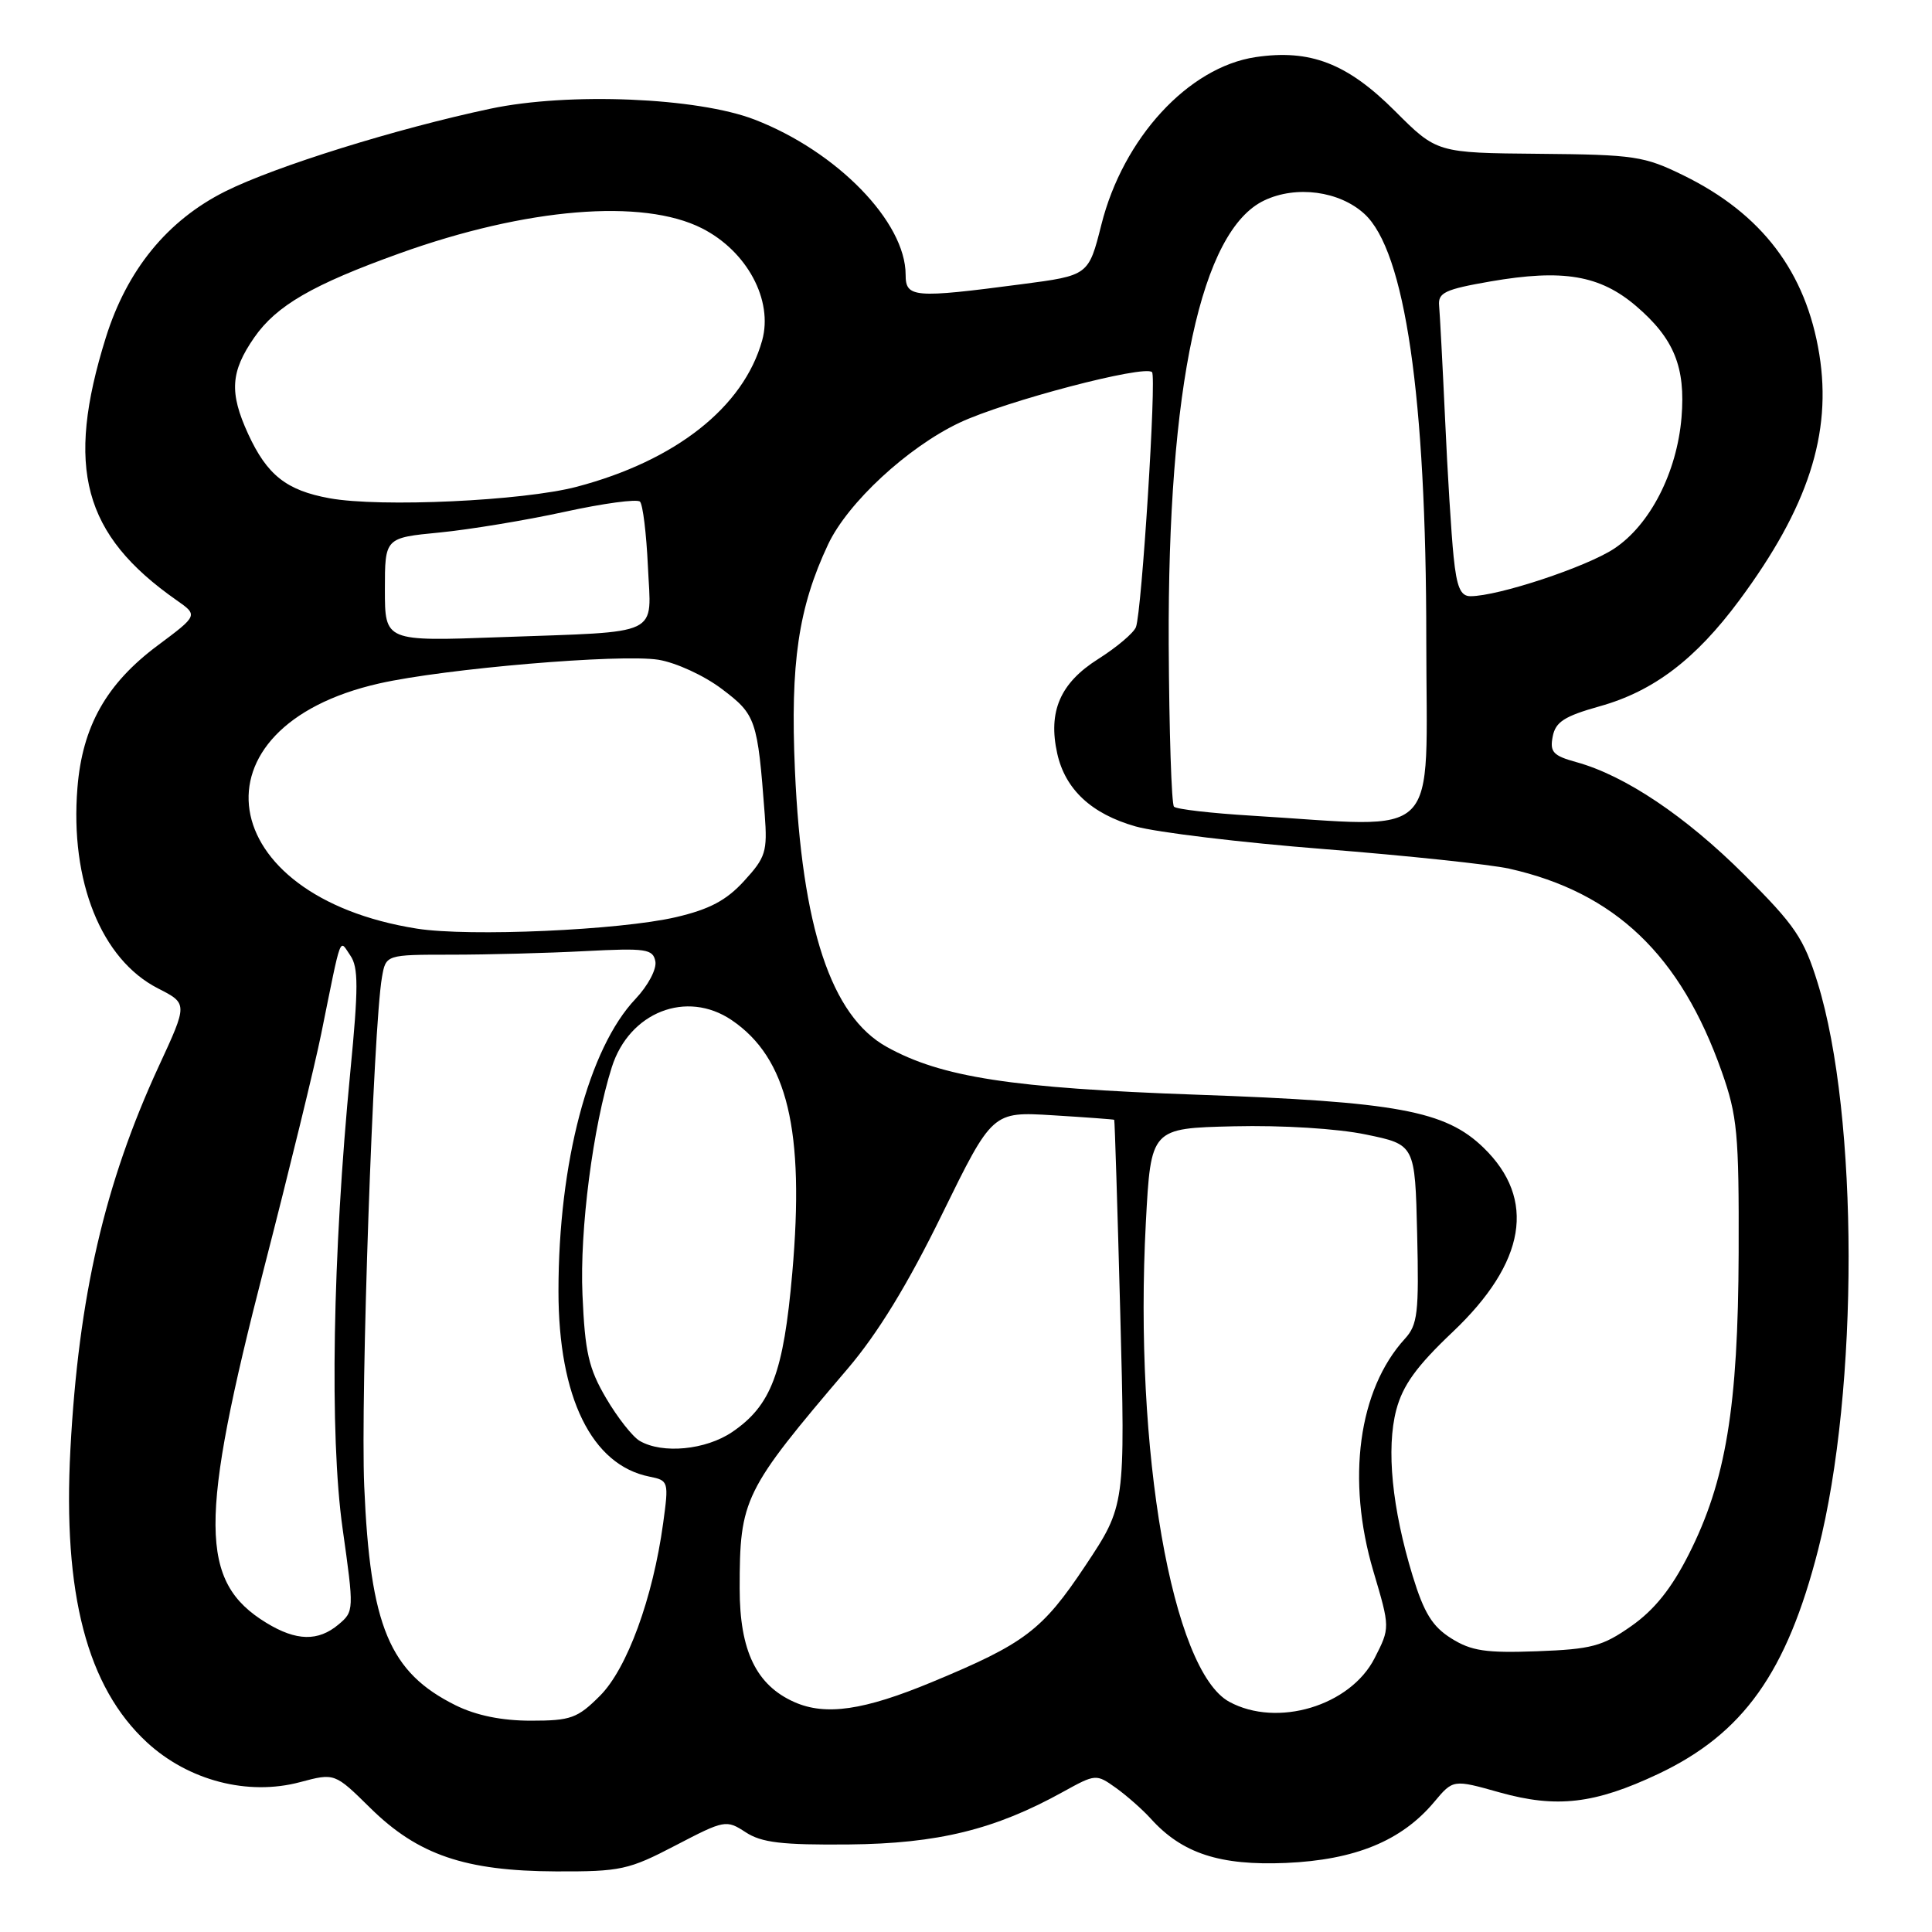 <?xml version="1.0" encoding="UTF-8" standalone="no"?>
<!DOCTYPE svg PUBLIC "-//W3C//DTD SVG 1.1//EN" "http://www.w3.org/Graphics/SVG/1.1/DTD/svg11.dtd" >
<svg xmlns="http://www.w3.org/2000/svg" xmlns:xlink="http://www.w3.org/1999/xlink" version="1.1" viewBox="0 0 256 256">
 <g >
 <path fill="currentColor"
d=" M 89.51 244.53 C 96.00 241.15 96.23 241.10 98.80 242.78 C 100.91 244.16 103.59 244.48 112.46 244.40 C 124.26 244.29 131.84 242.43 140.86 237.43 C 145.17 235.05 145.25 235.04 147.86 236.90 C 149.31 237.94 151.40 239.78 152.50 241.00 C 156.65 245.59 161.64 247.22 170.40 246.85 C 179.55 246.45 185.71 243.93 190.03 238.78 C 192.55 235.77 192.55 235.77 198.73 237.51 C 206.28 239.62 211.31 239.03 219.74 235.05 C 230.99 229.72 236.75 221.64 240.92 205.32 C 246.32 184.15 246.29 147.86 240.85 130.24 C 239.02 124.33 237.87 122.63 231.14 115.92 C 223.34 108.14 215.33 102.77 208.89 100.99 C 205.80 100.14 205.34 99.65 205.74 97.60 C 206.11 95.66 207.28 94.90 211.99 93.58 C 219.11 91.59 224.68 87.35 230.47 79.54 C 239.58 67.25 242.76 57.46 241.07 46.96 C 239.31 36.05 233.47 28.34 223.09 23.25 C 217.88 20.69 216.58 20.49 203.95 20.38 C 190.39 20.26 190.39 20.26 184.84 14.71 C 178.52 8.39 173.60 6.49 166.36 7.57 C 157.46 8.91 148.82 18.30 145.94 29.76 C 144.24 36.50 144.24 36.50 135.37 37.66 C 121.07 39.54 120.00 39.45 120.00 36.40 C 120.00 29.41 110.91 20.07 100.00 15.85 C 92.43 12.92 75.36 12.21 65.00 14.40 C 52.54 17.04 36.49 22.04 29.85 25.36 C 22.18 29.20 16.83 35.75 14.02 44.74 C 8.63 62.01 11.01 70.85 23.38 79.52 C 26.25 81.53 26.25 81.53 20.89 85.53 C 14.09 90.60 10.91 96.25 10.26 104.40 C 9.26 116.78 13.43 127.14 20.94 130.97 C 24.88 132.98 24.88 132.98 21.04 141.28 C 13.86 156.84 10.41 171.78 9.33 192.03 C 8.31 211.21 11.54 223.55 19.48 230.88 C 24.99 235.95 32.85 237.99 39.77 236.14 C 44.35 234.92 44.35 234.92 49.08 239.58 C 55.39 245.79 61.64 247.92 73.68 247.97 C 82.24 248.00 83.30 247.77 89.51 244.53 Z  M 60.39 225.97 C 51.60 221.61 49.05 215.52 48.26 196.90 C 47.76 185.09 49.46 136.09 50.61 129.50 C 51.13 126.50 51.13 126.50 59.81 126.50 C 64.59 126.50 72.55 126.29 77.49 126.03 C 85.61 125.61 86.52 125.74 86.84 127.39 C 87.03 128.41 85.87 130.60 84.21 132.36 C 78.00 138.91 74.00 154.08 74.00 171.09 C 74.00 185.16 78.40 194.13 86.05 195.66 C 88.59 196.17 88.63 196.29 87.87 201.84 C 86.51 211.77 83.09 221.11 79.50 224.70 C 76.52 227.68 75.63 228.00 70.35 228.00 C 66.48 228.00 63.11 227.31 60.39 225.97 Z  M 105.27 225.54 C 100.21 223.30 98.01 218.74 98.01 210.50 C 98.01 198.59 98.51 197.57 112.33 181.35 C 116.31 176.68 120.29 170.18 124.83 160.89 C 131.50 147.29 131.50 147.29 139.50 147.78 C 143.90 148.05 147.56 148.32 147.64 148.38 C 147.71 148.45 148.07 159.97 148.44 174.00 C 149.11 199.50 149.11 199.50 143.81 207.47 C 138.11 216.03 135.81 217.77 123.50 222.88 C 114.48 226.63 109.41 227.37 105.27 225.54 Z  M 162.89 225.50 C 155.31 221.38 150.23 192.18 151.83 162.00 C 152.50 149.50 152.50 149.50 163.50 149.24 C 169.90 149.09 177.22 149.54 181.00 150.33 C 187.50 151.67 187.50 151.67 187.78 163.49 C 188.03 173.97 187.85 175.54 186.15 177.40 C 179.99 184.15 178.38 196.07 181.98 208.20 C 184.20 215.69 184.20 215.69 182.14 219.72 C 178.92 226.04 169.24 228.95 162.89 225.50 Z  M 192.31 217.10 C 189.80 215.53 188.69 213.73 187.18 208.80 C 184.45 199.86 183.67 191.96 185.01 186.83 C 185.88 183.55 187.69 181.04 192.48 176.50 C 202.20 167.29 203.60 158.89 196.58 152.08 C 191.52 147.17 185.13 145.99 158.50 145.05 C 134.07 144.18 124.75 142.75 117.50 138.72 C 110.13 134.63 106.25 122.93 105.33 102.00 C 104.71 87.84 105.79 80.50 109.73 72.13 C 112.33 66.61 120.27 59.26 127.14 56.01 C 133.18 53.16 151.64 48.31 152.65 49.31 C 153.26 49.92 151.29 81.07 150.52 83.09 C 150.22 83.87 147.96 85.78 145.49 87.34 C 140.48 90.51 138.85 94.28 140.09 99.85 C 141.15 104.60 144.62 107.84 150.45 109.50 C 153.23 110.29 164.49 111.65 175.48 112.51 C 186.47 113.38 197.49 114.55 199.97 115.10 C 213.99 118.25 222.68 126.54 228.14 142.00 C 230.21 147.86 230.43 150.21 230.38 166.00 C 230.31 186.45 228.69 196.25 223.77 205.96 C 221.48 210.49 219.21 213.32 216.16 215.46 C 212.33 218.15 210.89 218.53 203.66 218.80 C 196.89 219.05 194.96 218.76 192.31 217.10 Z  M 35.30 215.04 C 26.38 209.60 26.33 201.62 35.01 167.94 C 38.33 155.05 41.73 141.12 42.56 137.00 C 45.32 123.39 44.93 124.45 46.42 126.61 C 47.50 128.17 47.50 130.86 46.42 142.00 C 44.07 166.19 43.66 190.21 45.39 202.50 C 46.92 213.36 46.92 213.52 44.86 215.25 C 42.16 217.52 39.27 217.46 35.30 215.04 Z  M 84.77 190.93 C 83.82 190.38 81.81 187.82 80.31 185.26 C 78.00 181.33 77.51 179.18 77.18 171.55 C 76.80 162.95 78.57 149.28 81.07 141.40 C 83.39 134.10 90.98 131.13 96.95 135.17 C 104.35 140.19 106.64 149.75 104.98 168.68 C 103.82 181.92 102.19 186.23 97.02 189.75 C 93.51 192.13 87.78 192.68 84.77 190.93 Z  M 55.25 123.05 C 28.23 118.78 24.78 96.32 50.25 90.56 C 58.96 88.59 82.20 86.62 87.24 87.42 C 89.57 87.80 93.30 89.51 95.66 91.30 C 100.17 94.70 100.38 95.33 101.33 107.91 C 101.70 112.85 101.46 113.61 98.60 116.73 C 96.25 119.31 94.01 120.49 89.56 121.53 C 82.12 123.26 62.17 124.14 55.25 123.05 Z  M 165.83 108.08 C 160.52 107.76 155.89 107.23 155.56 106.89 C 155.23 106.56 154.92 96.89 154.86 85.40 C 154.71 51.16 159.15 30.53 167.52 26.56 C 171.76 24.54 177.47 25.31 180.78 28.33 C 186.18 33.25 188.99 52.53 188.99 84.75 C 189.00 112.02 191.37 109.63 165.83 108.08 Z  M 51.00 78.12 C 51.00 71.26 51.00 71.26 58.25 70.56 C 62.24 70.17 69.69 68.94 74.81 67.82 C 79.93 66.70 84.43 66.09 84.80 66.47 C 85.18 66.85 85.65 70.70 85.85 75.03 C 86.28 84.46 88.00 83.64 66.25 84.43 C 51.00 84.99 51.00 84.99 51.00 78.12 Z  M 192.61 73.75 C 192.31 70.86 191.80 62.65 191.48 55.50 C 191.15 48.35 190.79 41.60 190.69 40.50 C 190.53 38.78 191.46 38.34 197.50 37.29 C 207.11 35.63 212.00 36.46 216.80 40.56 C 221.82 44.86 223.36 48.64 222.81 55.31 C 222.20 62.61 218.64 69.55 213.88 72.70 C 210.20 75.13 198.52 79.00 194.84 79.00 C 193.53 79.00 193.02 77.81 192.61 73.75 Z  M 43.66 66.02 C 37.95 64.98 35.39 62.95 32.88 57.50 C 30.37 52.02 30.54 49.27 33.69 44.72 C 36.63 40.49 41.42 37.71 52.98 33.56 C 69.75 27.54 85.16 26.27 93.01 30.25 C 98.99 33.28 102.47 39.78 100.99 45.11 C 98.53 53.94 89.54 61.04 76.42 64.50 C 69.32 66.37 50.41 67.25 43.66 66.02 Z "/>
</g>
</svg>